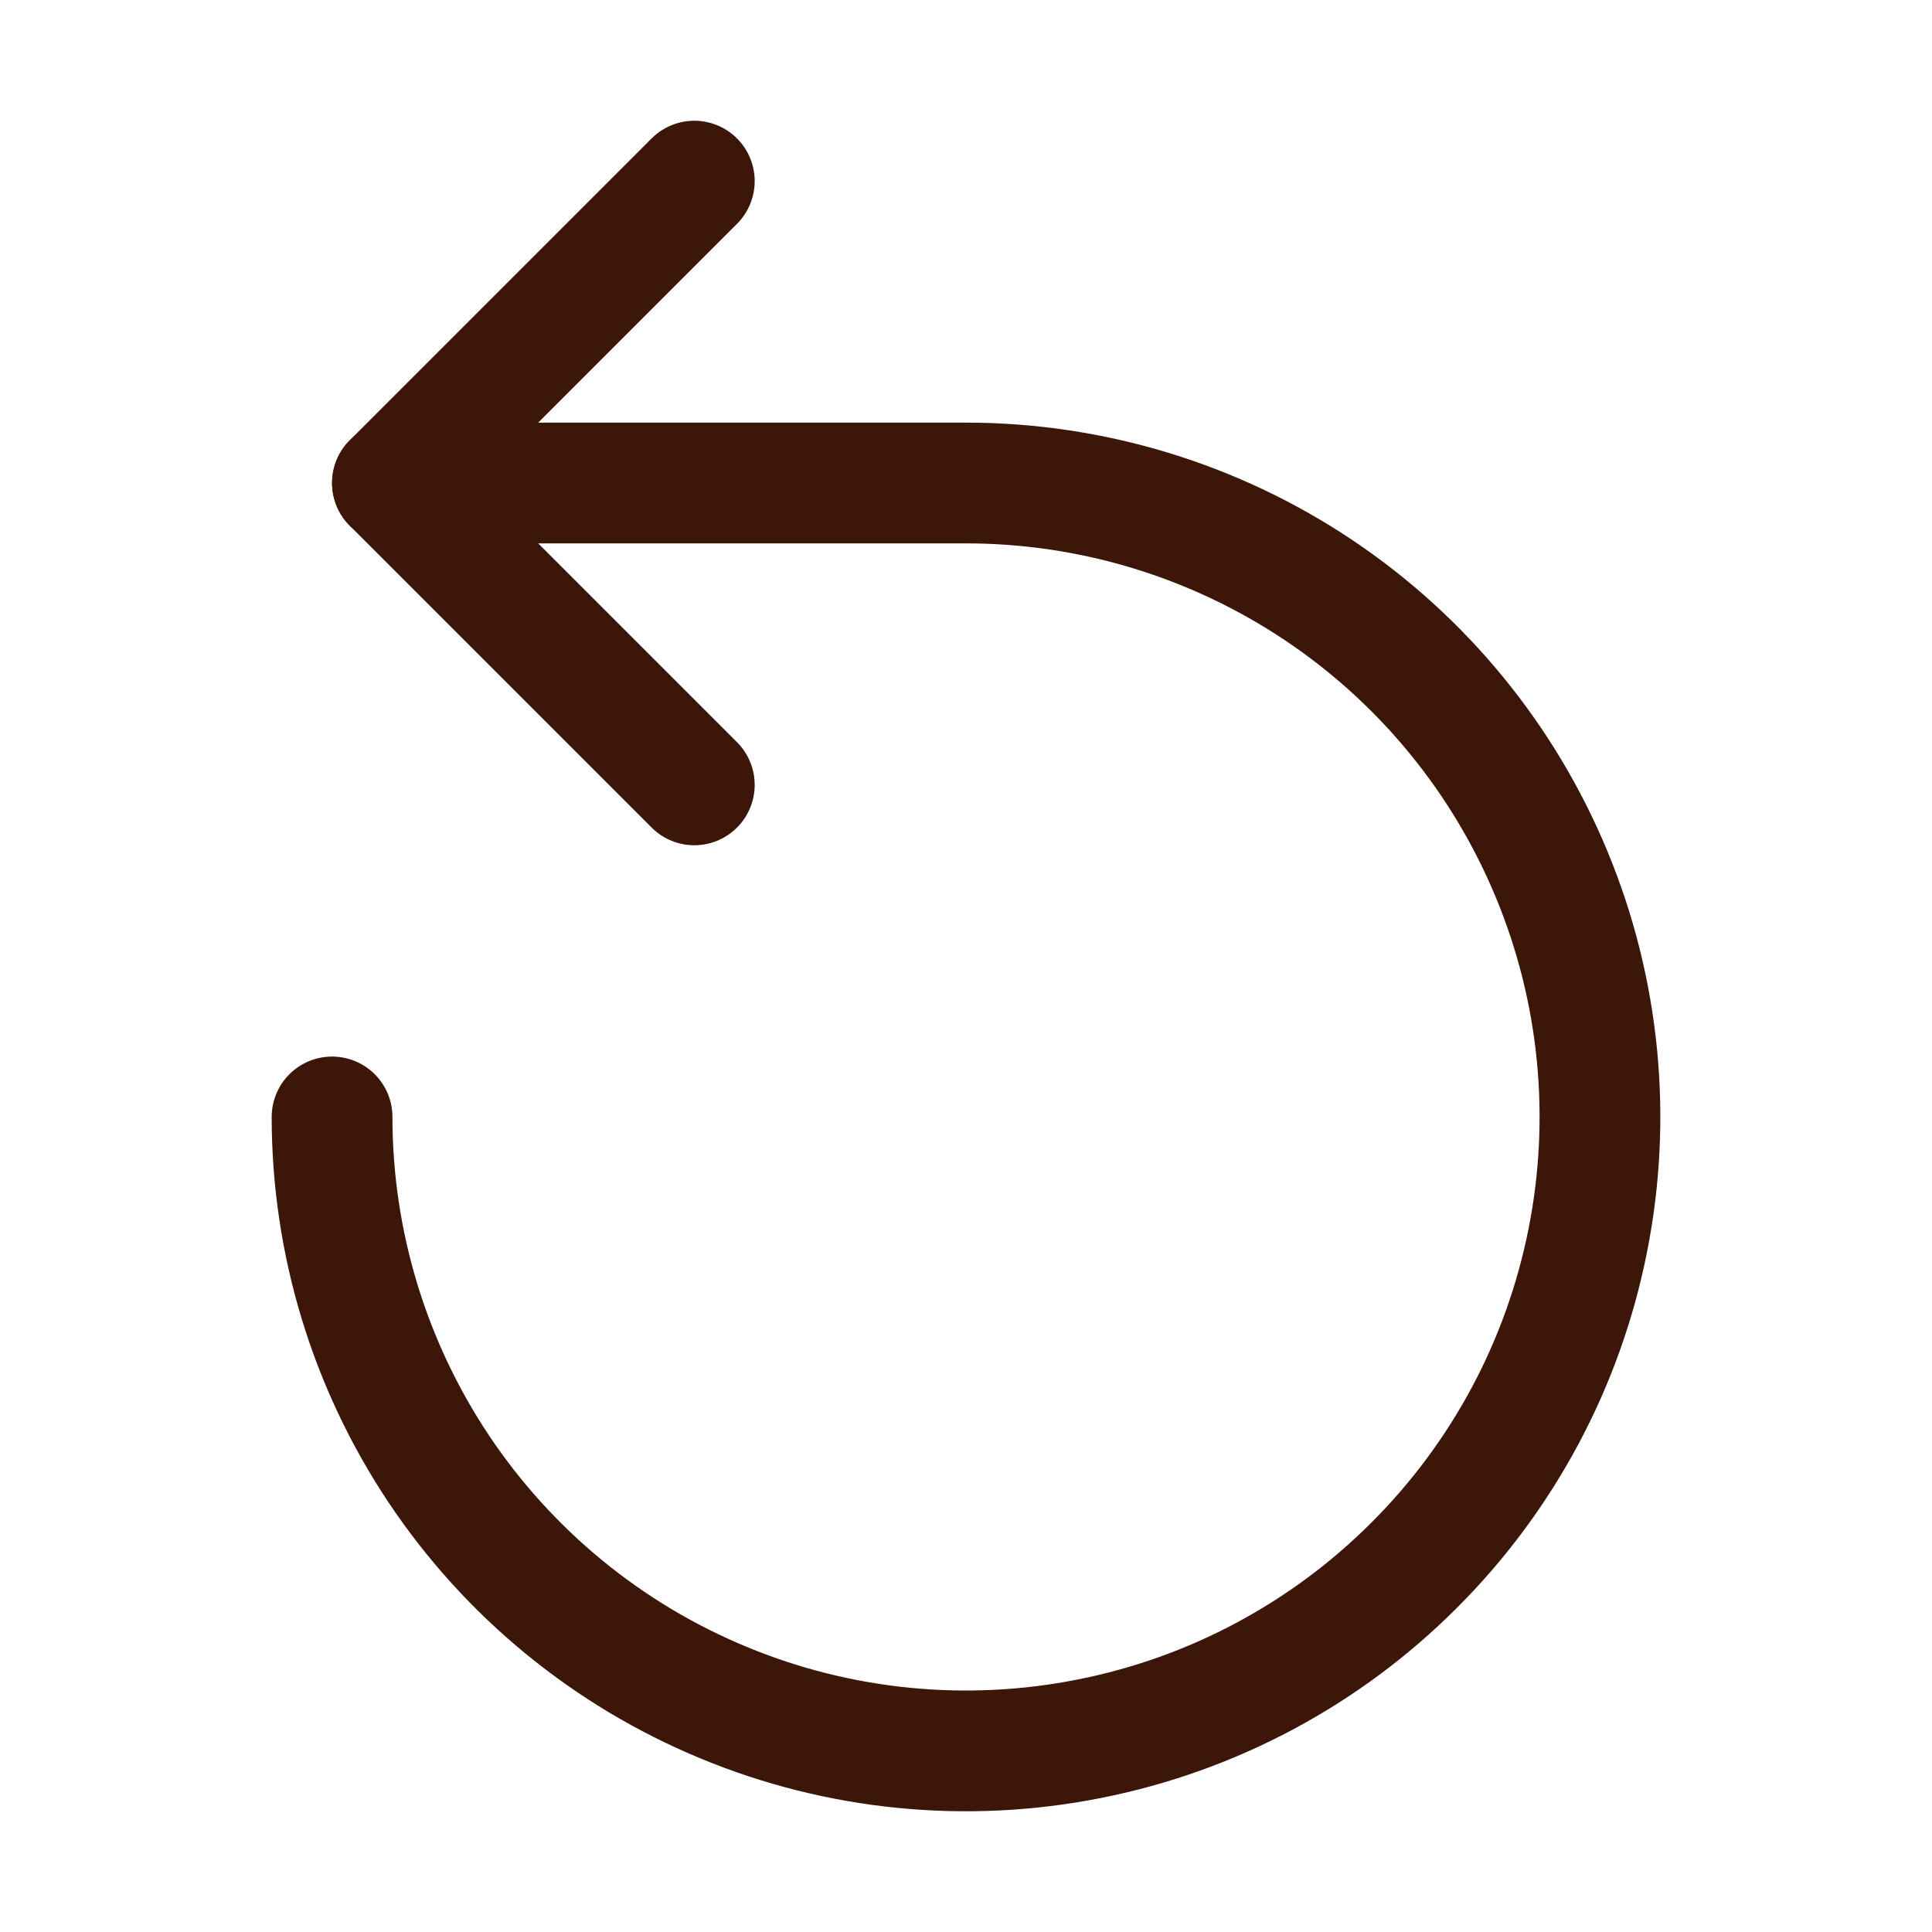 <svg width="16" height="16" viewBox="0 0 16 16" fill="none" xmlns="http://www.w3.org/2000/svg">
<path d="M5.75 1.5L3.25 4L5.75 6.5" stroke="#3D160A" stroke-linecap="round" stroke-linejoin="round"/>
<path d="M2.75 9.25C2.75 10.288 3.058 11.303 3.635 12.167C4.212 13.03 5.032 13.703 5.991 14.1C6.95 14.498 8.006 14.602 9.024 14.399C10.043 14.197 10.978 13.697 11.712 12.962C12.447 12.228 12.947 11.293 13.149 10.274C13.352 9.256 13.248 8.2 12.85 7.241C12.453 6.282 11.78 5.462 10.917 4.885C10.053 4.308 9.038 4 8 4H3.25" stroke="#3D160A" stroke-linecap="round" stroke-linejoin="round"/>
</svg>
